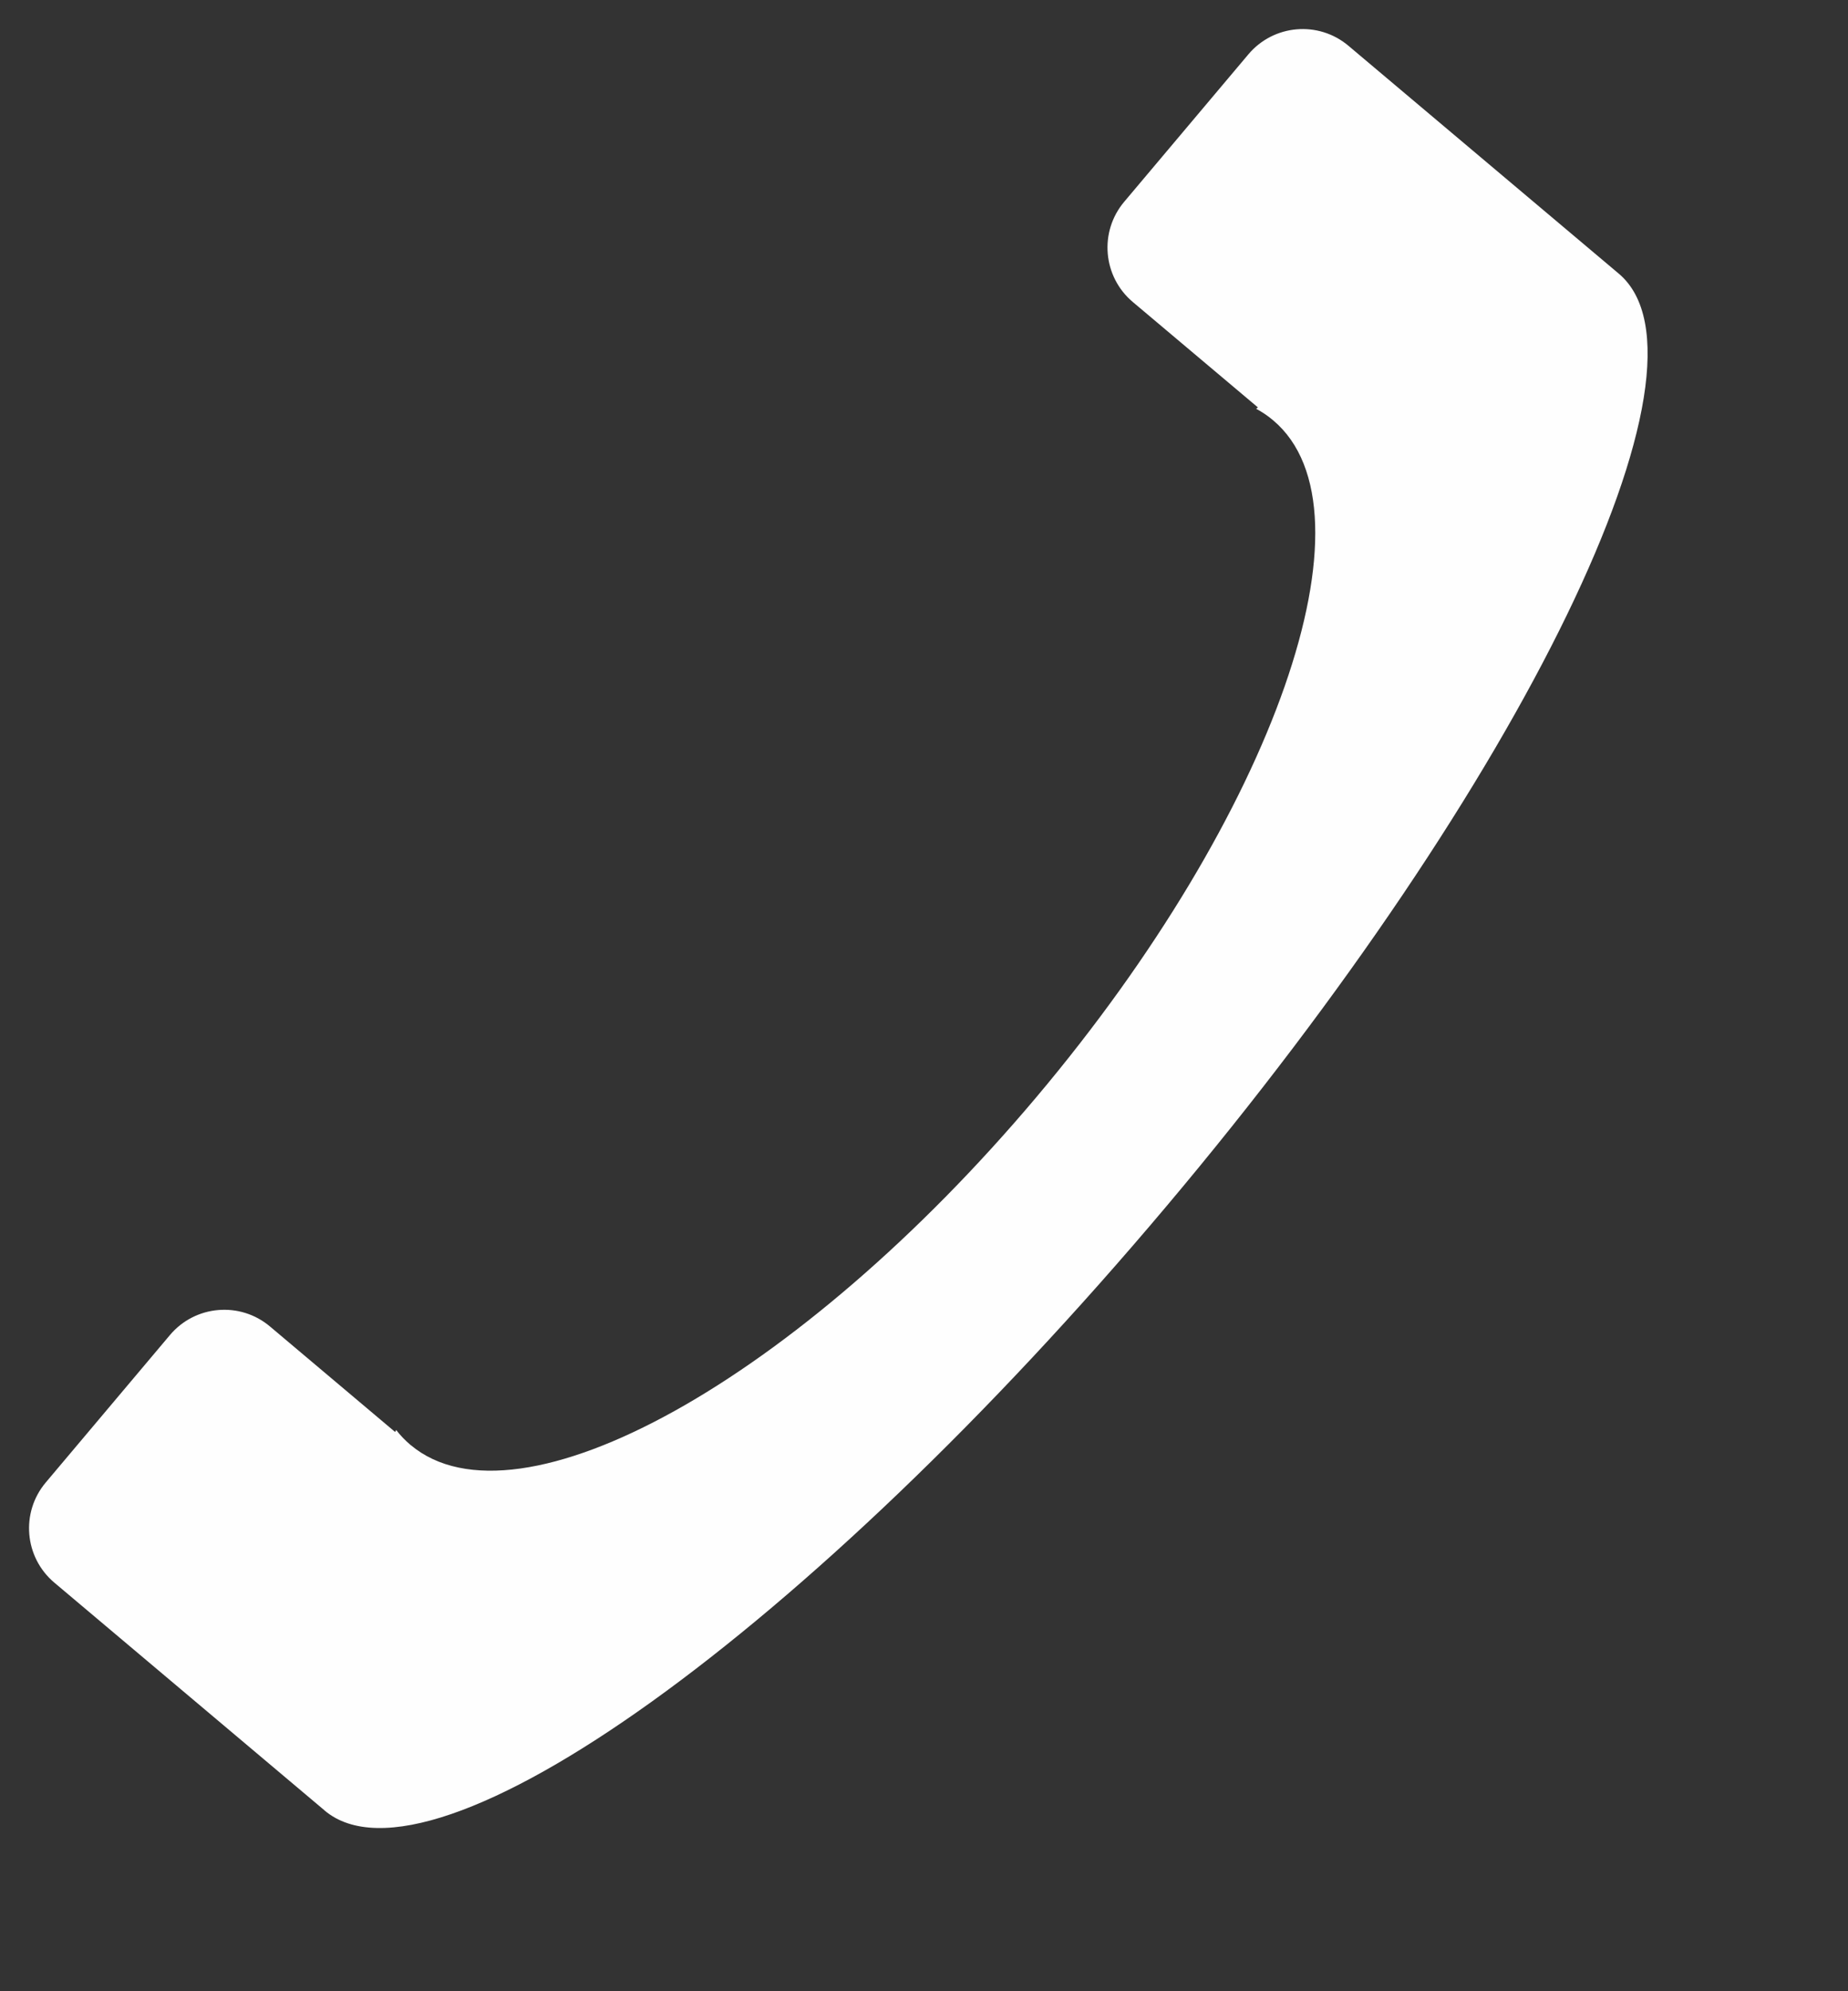 <svg width="26" height="28" viewBox="0 0 26 28" fill="none" xmlns="http://www.w3.org/2000/svg">
<rect x="0" y="0" width="26" height="28" fill="#333333" stroke="none"/>
<path fill-rule="evenodd" clip-rule="evenodd" d="M4.561 25.453C4.563 25.455 4.565 25.457 4.567 25.459C6.081 26.734 11.384 22.93 16.411 16.962C21.439 10.995 24.288 5.123 22.775 3.848L22.775 3.848L22.775 3.848L18.972 0.644C18.55 0.288 17.919 0.342 17.563 0.765L15.817 2.837C15.461 3.259 15.515 3.89 15.937 4.246L17.698 5.729L17.673 5.748C17.759 5.794 17.839 5.848 17.913 5.911C19.427 7.186 17.936 11.445 14.585 15.423C11.234 19.4 7.292 21.591 5.777 20.319C5.776 20.319 5.776 20.318 5.775 20.318C5.774 20.317 5.774 20.317 5.773 20.316C5.7 20.254 5.633 20.185 5.574 20.108C5.569 20.118 5.564 20.127 5.559 20.136L3.799 18.653C3.377 18.297 2.746 18.351 2.39 18.774L0.644 20.846C0.288 21.268 0.342 21.899 0.765 22.255L4.561 25.453Z" fill="#FEFEFE"/>
</svg>
